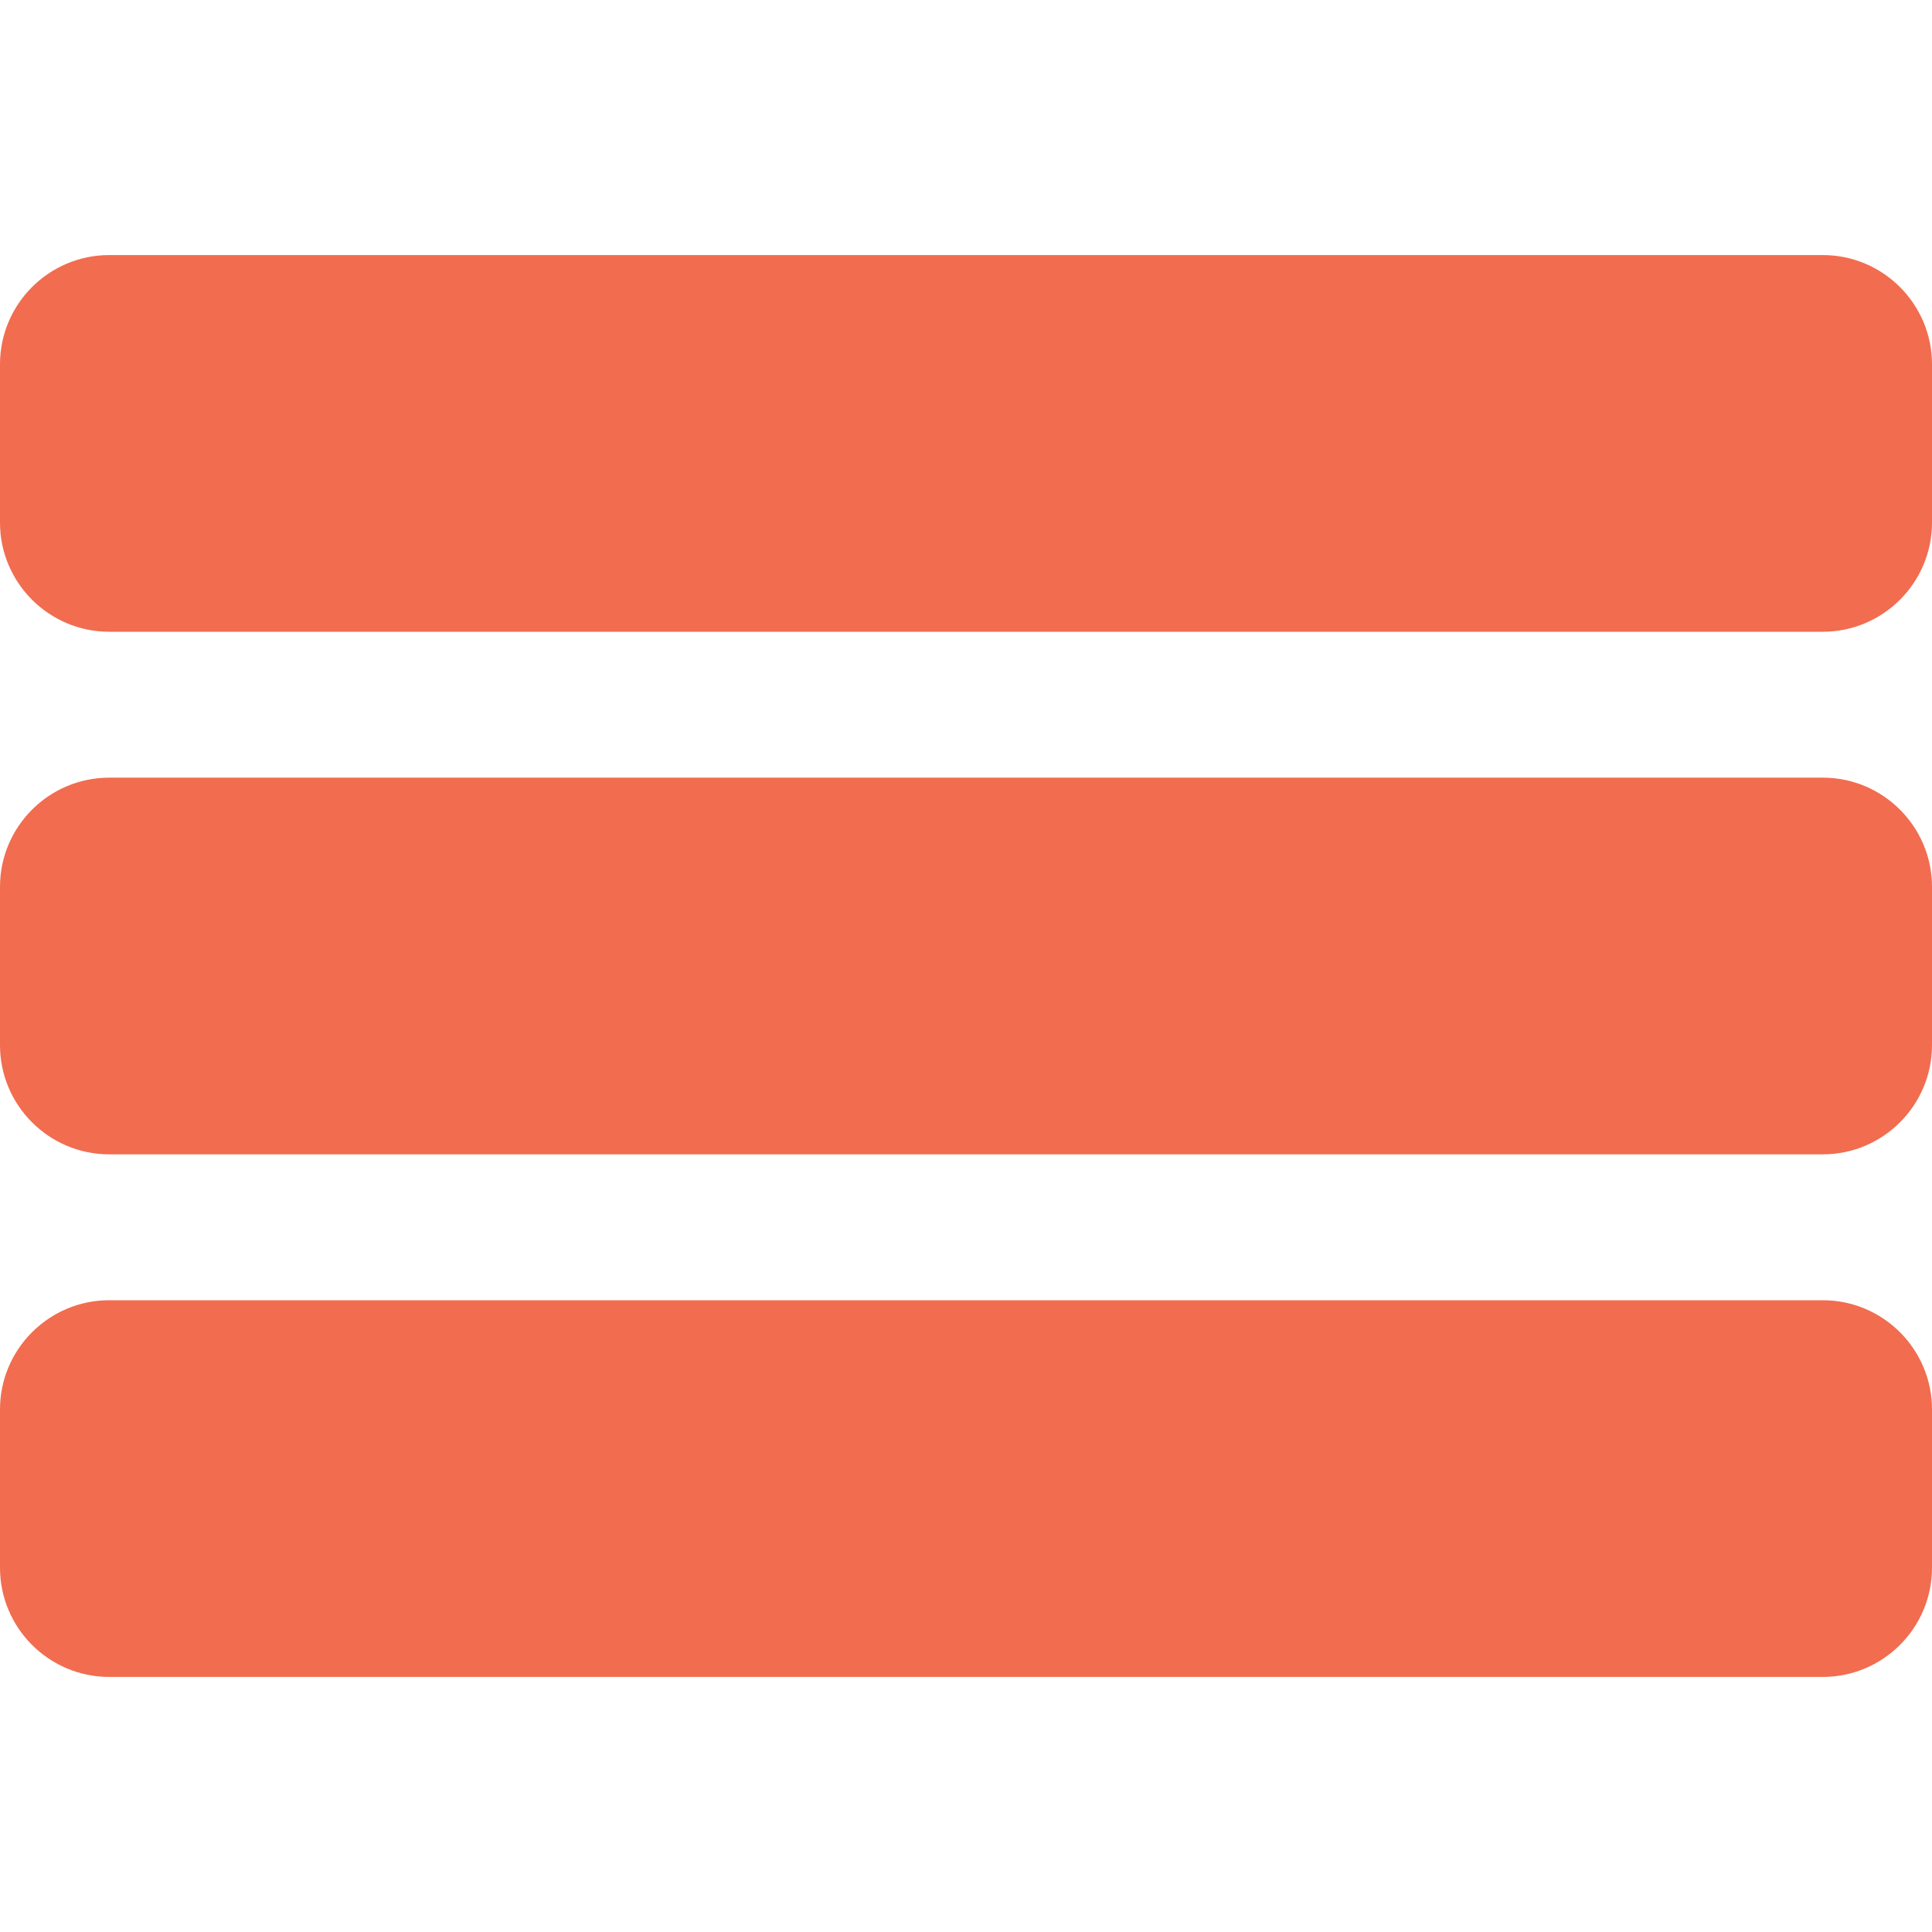 <?xml version="1.0" encoding="iso-8859-1"?>
<!-- Generator: Adobe Illustrator 19.0.0, SVG Export Plug-In . SVG Version: 6.00 Build 0)  -->
<svg fill="#f26c4f" version="1.1" id="Layer_1" xmlns="http://www.w3.org/2000/svg" xmlns:xlink="http://www.w3.org/1999/xlink" x="0px" y="0px"
	 viewBox="0 0 297 297" style="enable-background:new 0 0 297 297;" xml:space="preserve">
<g>
	<g>
		<g>
			<path d="M280.214,39.211H16.786C7.531,39.211,0,46.742,0,55.997v24.335c0,9.256,7.531,16.787,16.786,16.787h263.428
				c9.255,0,16.786-7.531,16.786-16.787V55.997C297,46.742,289.469,39.211,280.214,39.211z"/>
			<path d="M280.214,119.546H16.786C7.531,119.546,0,127.077,0,136.332v24.336c0,9.255,7.531,16.786,16.786,16.786h263.428
				c9.255,0,16.786-7.531,16.786-16.786v-24.336C297,127.077,289.469,119.546,280.214,119.546z"/>
			<path d="M280.214,199.881H16.786C7.531,199.881,0,207.411,0,216.668v24.335c0,9.255,7.531,16.786,16.786,16.786h263.428
				c9.255,0,16.786-7.531,16.786-16.786v-24.335C297,207.411,289.469,199.881,280.214,199.881z"/>
		</g>
	</g>
</g>
<g>
</g>
<g>
</g>
<g>
</g>
<g>
</g>
<g>
</g>
<g>
</g>
<g>
</g>
<g>
</g>
<g>
</g>
<g>
</g>
<g>
</g>
<g>
</g>
<g>
</g>
<g>
</g>
<g>
</g>
</svg>
